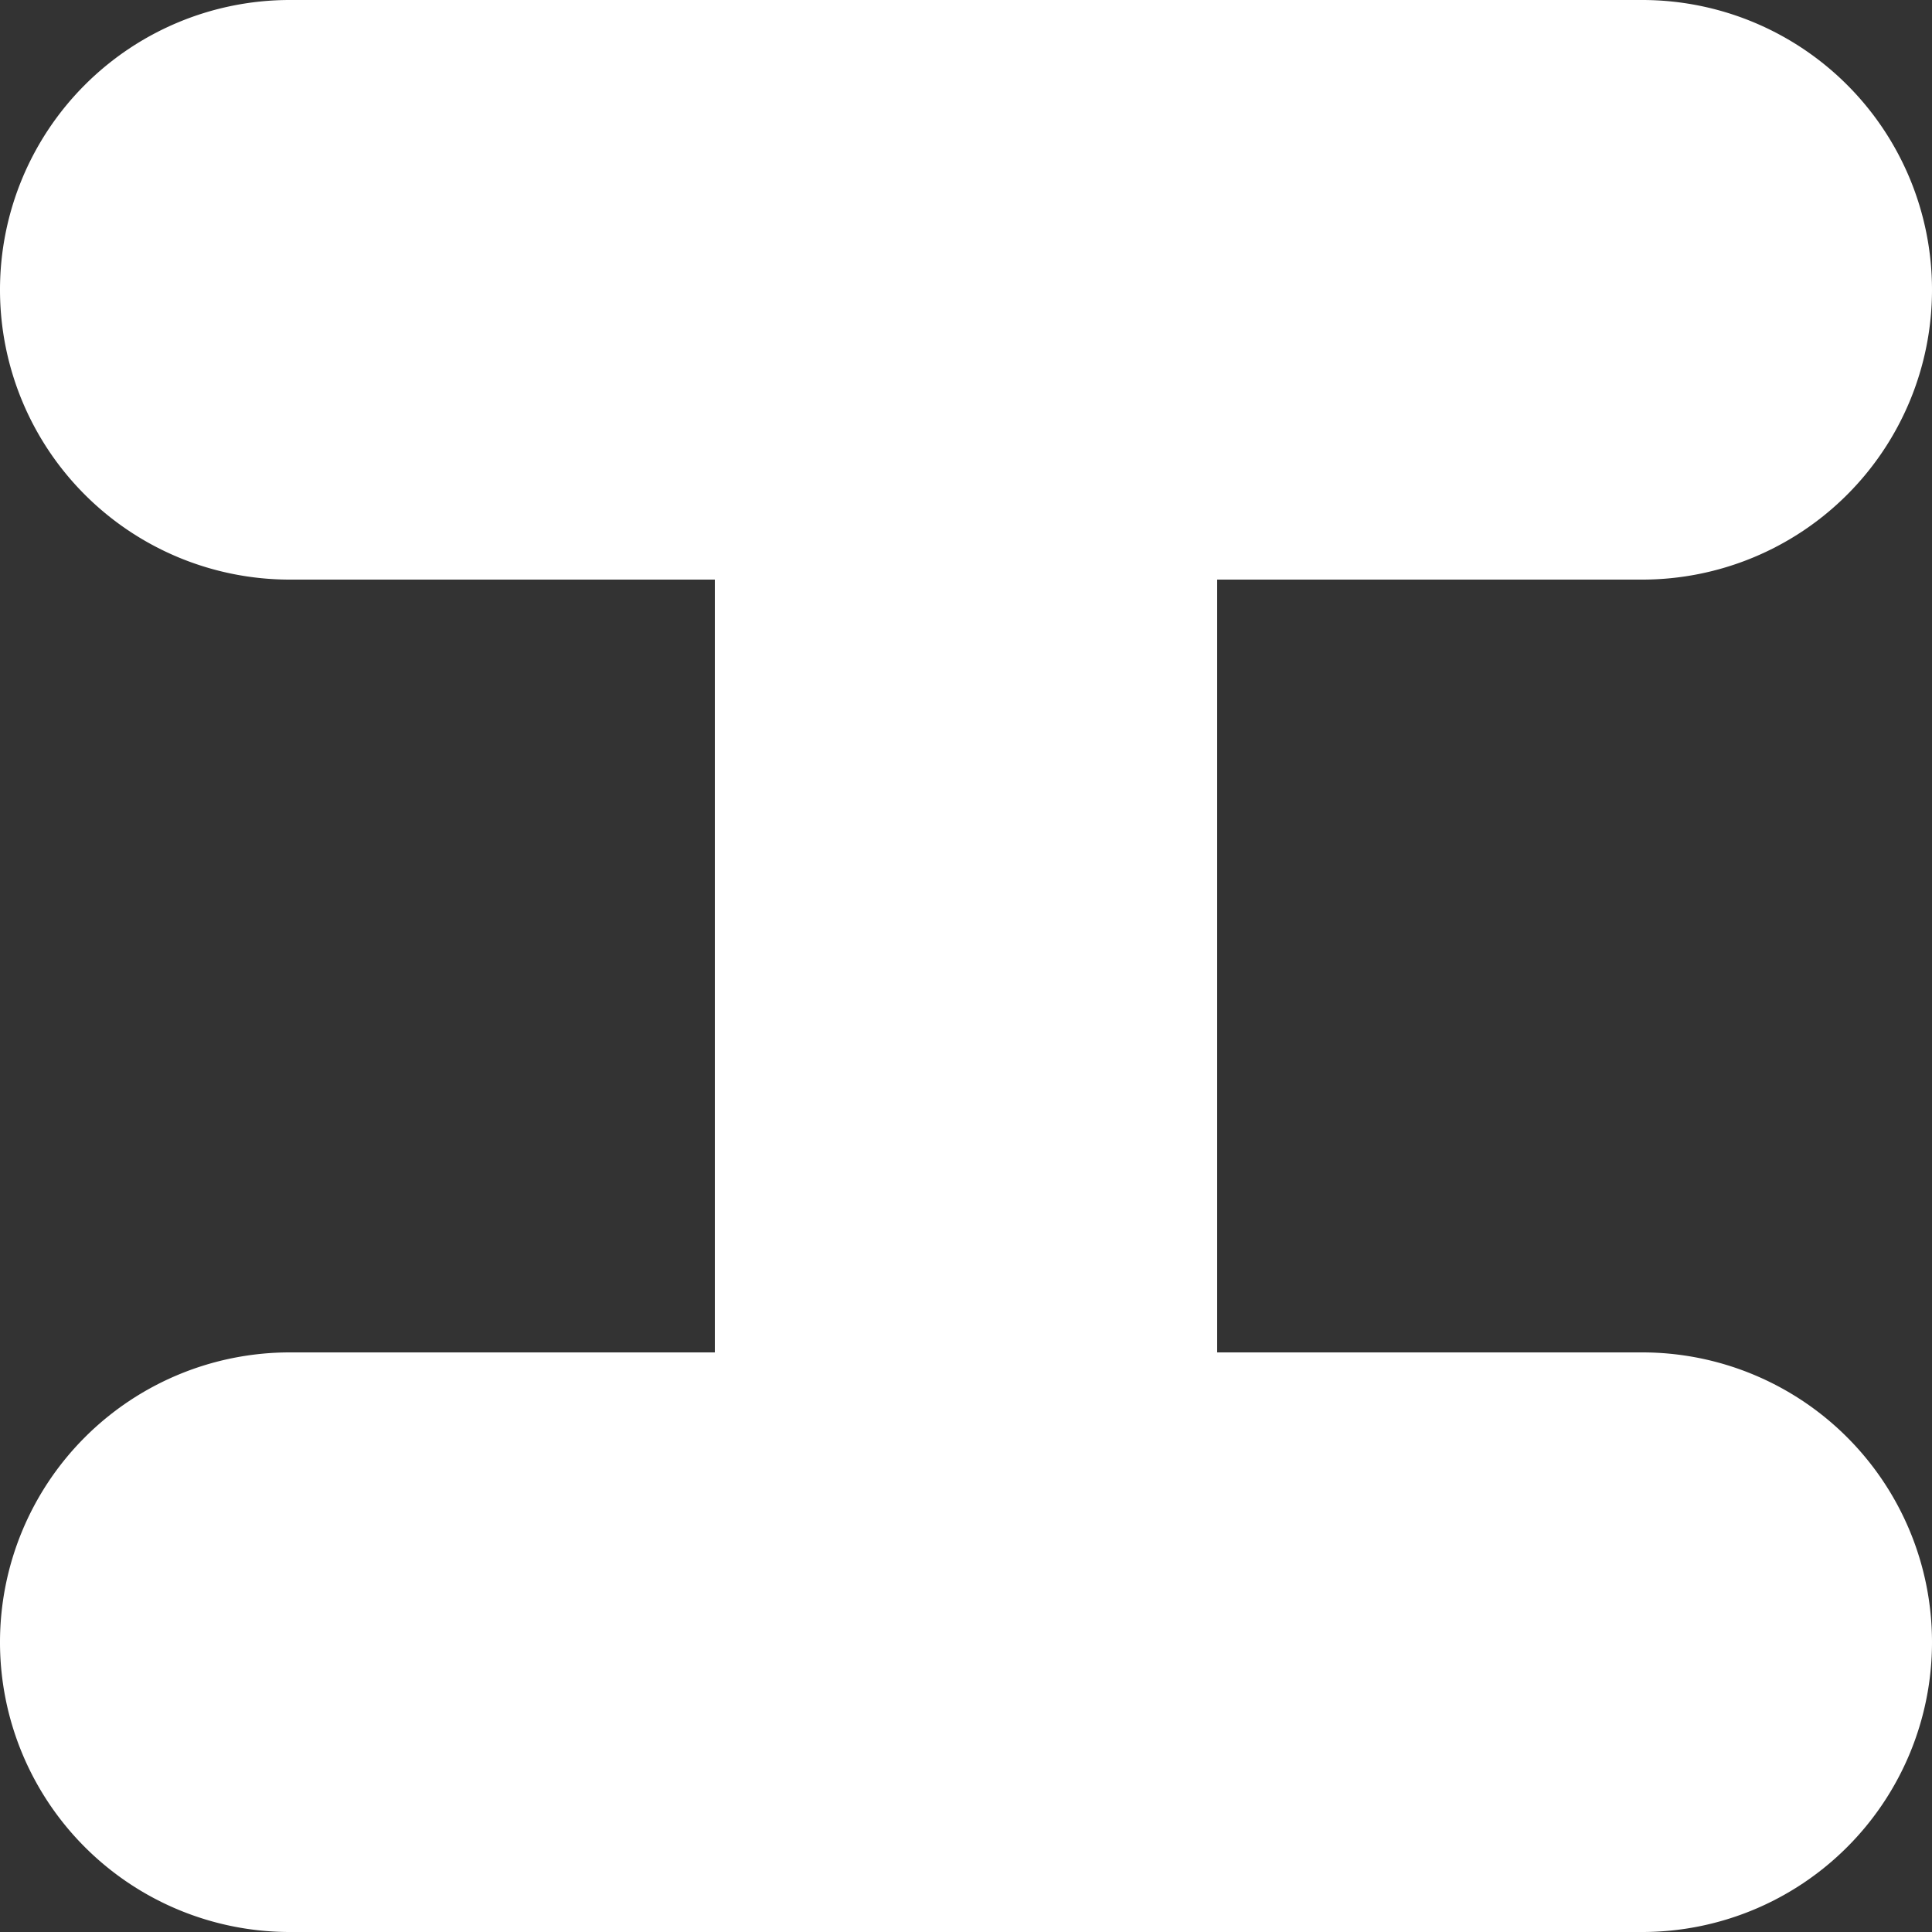 <svg xmlns="http://www.w3.org/2000/svg" viewBox="0 0 100 100">
  <rect x="0" y="0" width="100" height="100" fill="#333333" stroke="none"/>
  <!-- <rect width="100" height="100" stroke="#000" fill="none" /> -->
  <path d="M50 0
           h35
           a15 15 180 0 1 0 30
           h-22
           v40
           h22
           a15 15 180 0 1 0 30
           h-70
           a15 15 180 0 1 0 -30
           h22
           v-40
           h-22
           a15 15 180 0 1 0 -30
           Z" fill="#fff"/>
</svg>
